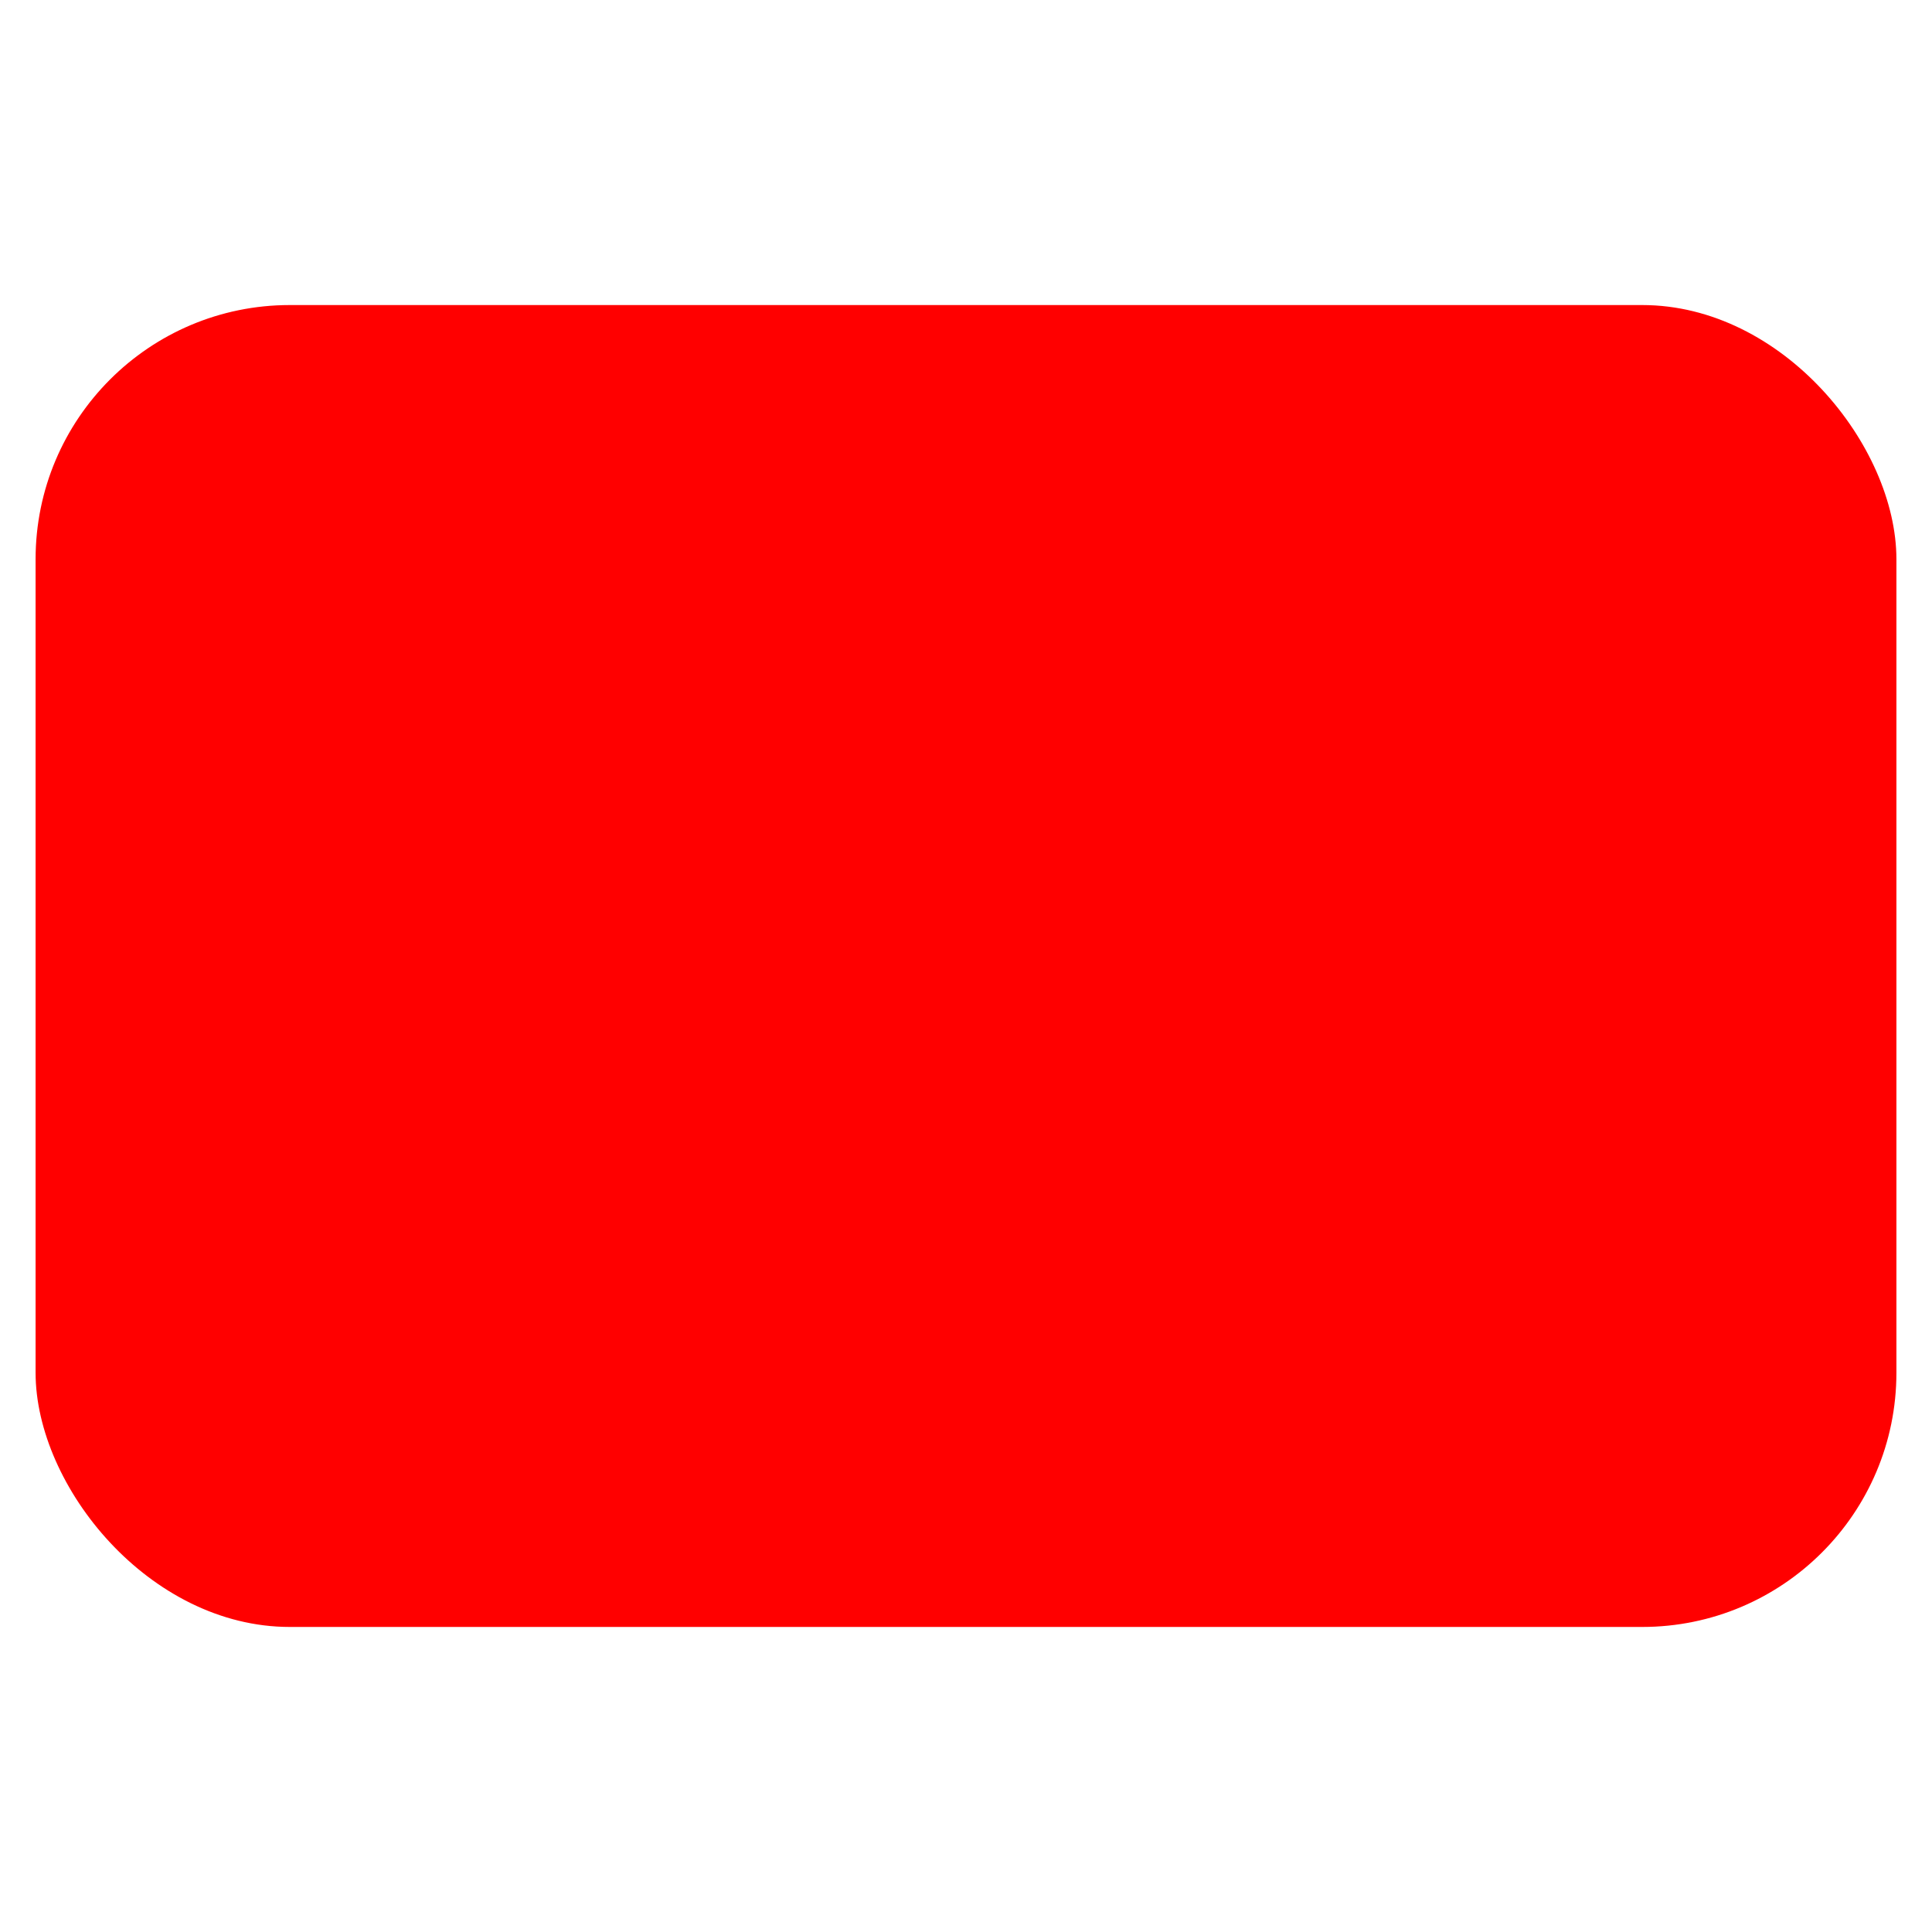 <svg xmlns="http://www.w3.org/2000/svg"
     xmlns:xlink="http://www.w3.org/1999/xlink"
     viewBox="0 0 380 380">

<defs>
<style type="text/css"><![CDATA[

rect:nth-of-type(1) {
fill: rgb(255, 255, 255);
}

rect:nth-of-type(2) {
fill: rgb(255, 0, 0);
}

polygon {
fill: rgb(255, 0, 0);
transform: translate(5px, 60px);
}

]]></style>
</defs>

<rect width="380" height="380" />

<rect x="7" y="60" width="366" height="260" rx="50" ry="50"/>
<polygon points="144.91,62.28 144.91,199.03 255.67,135.09"/>

</svg>
